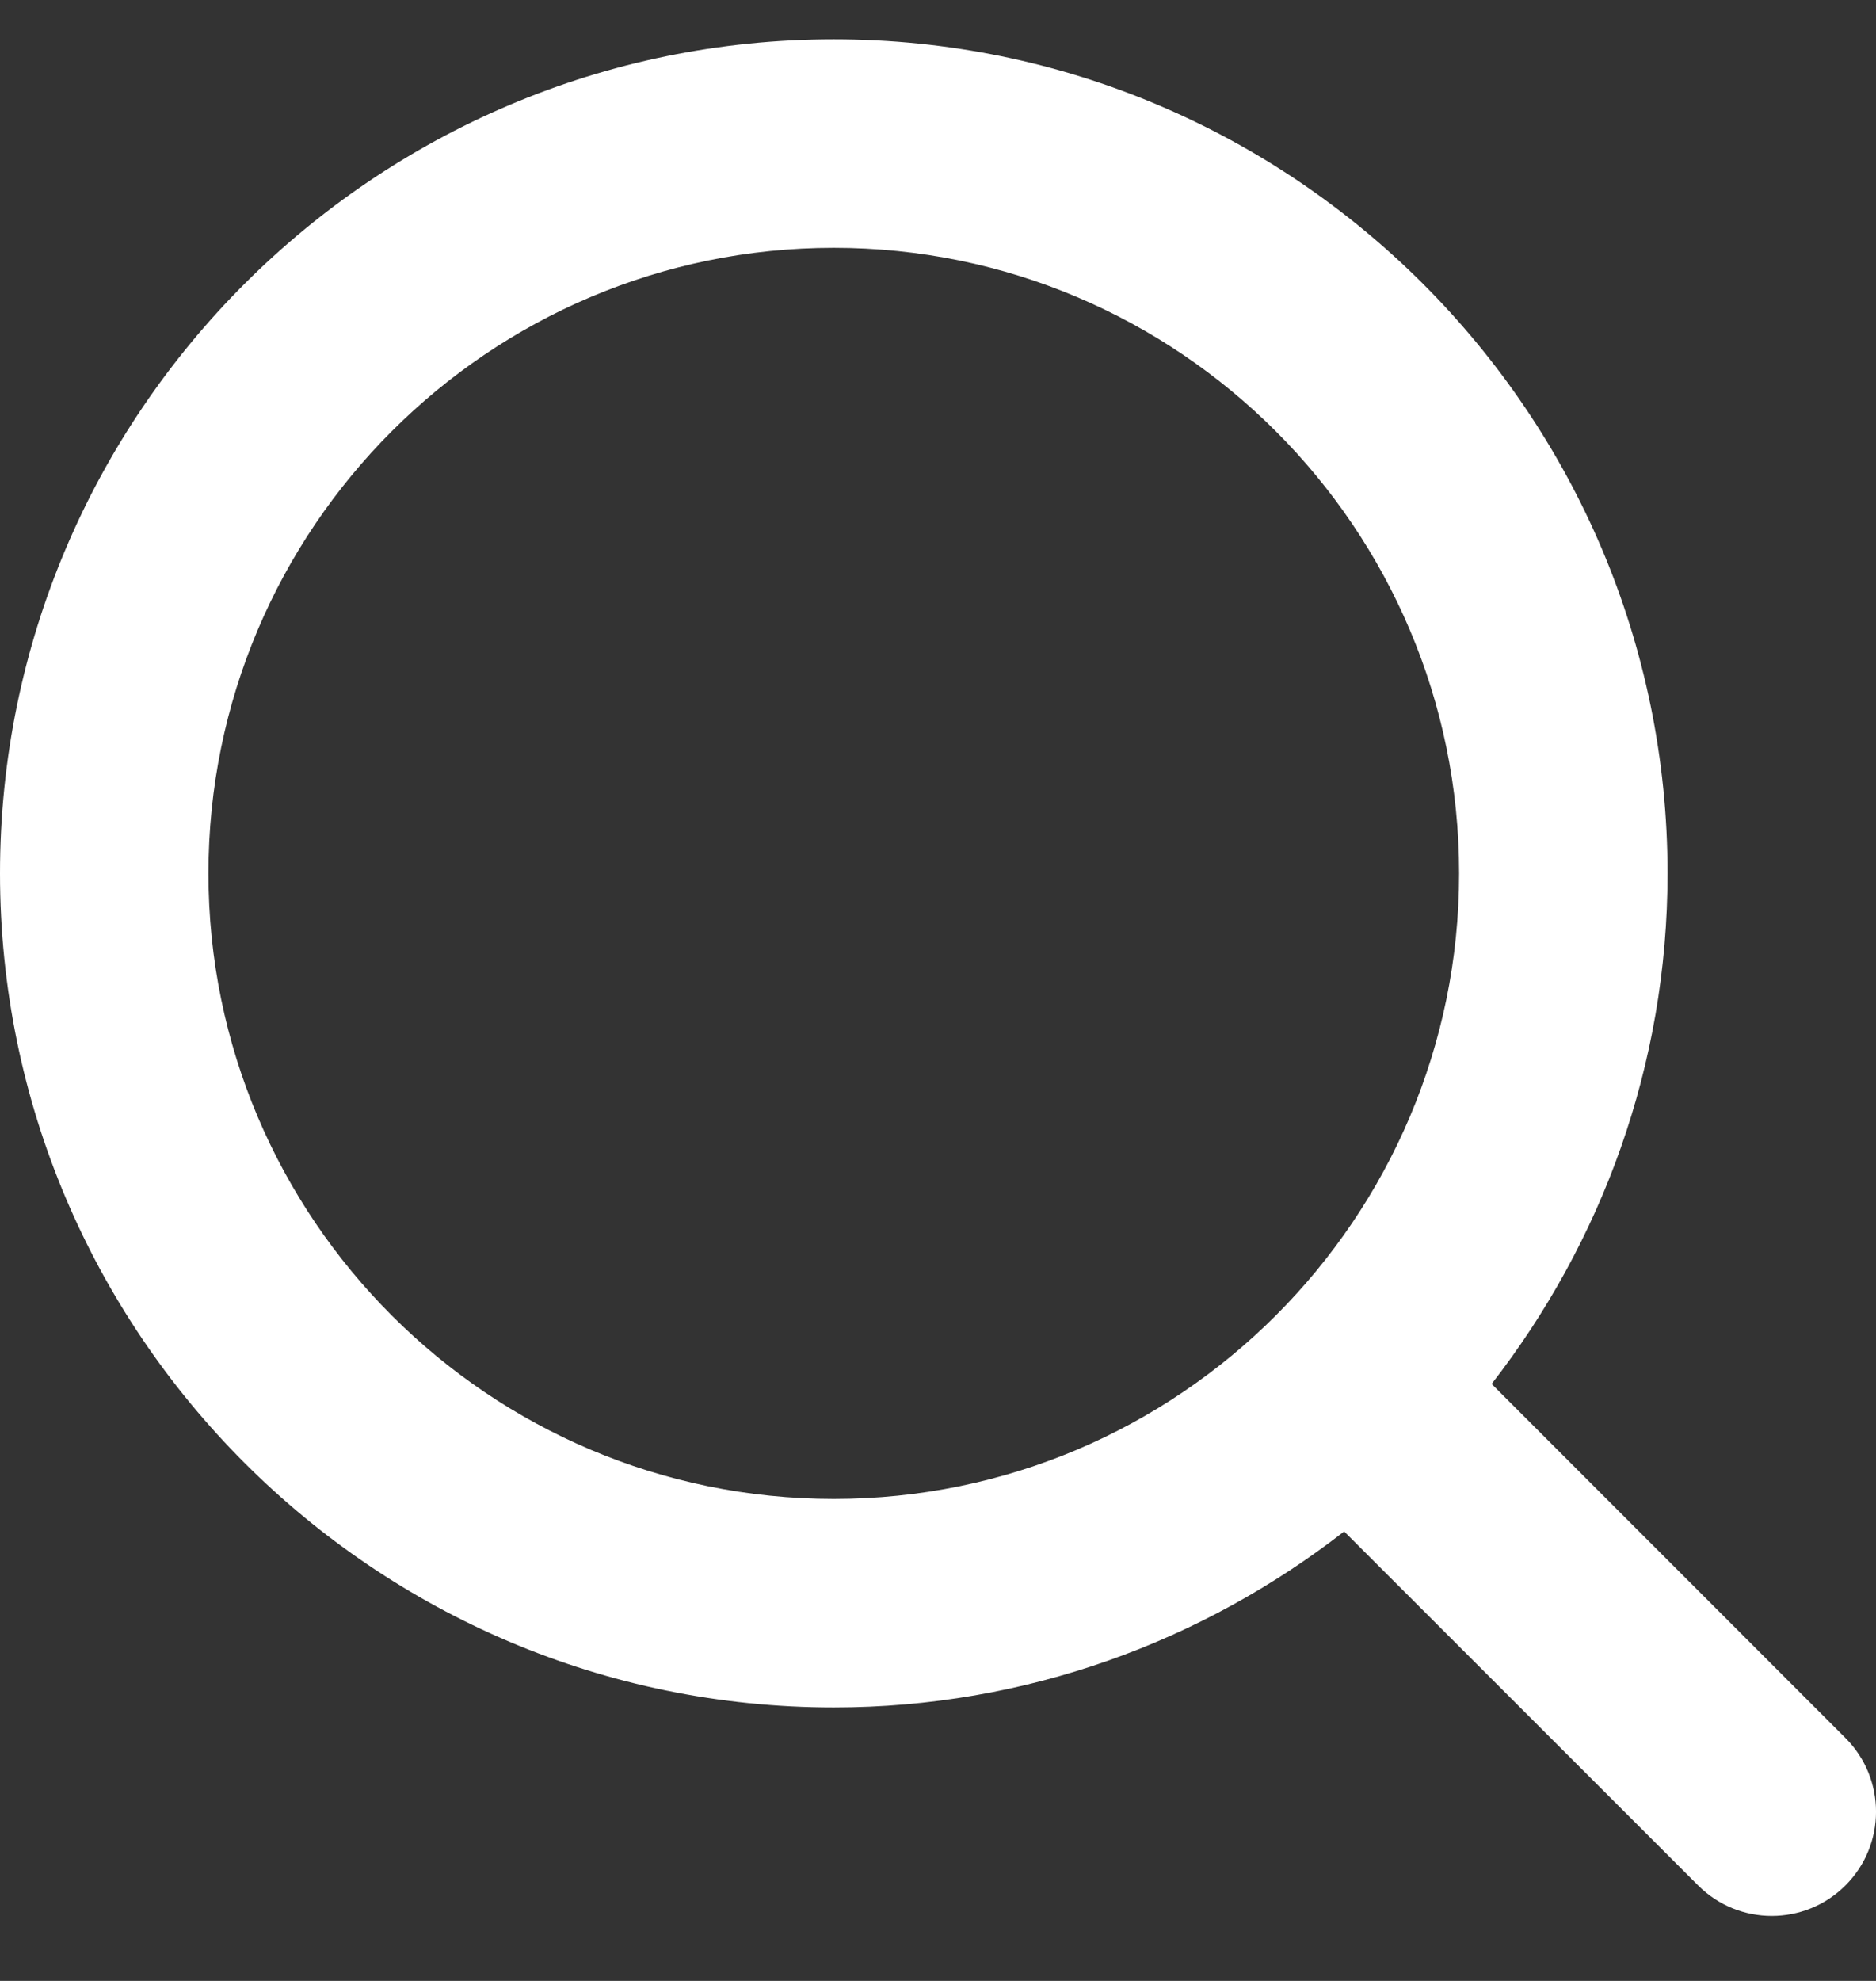 <svg width="18" height="19" viewBox="0 0 18 19" fill="none" xmlns="http://www.w3.org/2000/svg">
<rect x="0" y="0" width="18" height="19" fill="#333333" stroke="none"/>
<path fill-rule="evenodd" clip-rule="evenodd" d="M2 8.377C2 5.068 4.691 2.377 8 2.377C11.309 2.377 14 5.068 14 8.377C14 11.686 11.309 14.377 8 14.377C4.691 14.377 2 11.686 2 8.377ZM17.707 16.67L14.312 13.274C15.365 11.92 16 10.223 16 8.377C16 3.966 12.411 0.377 8 0.377C3.589 0.377 0 3.966 0 8.377C0 12.788 3.589 16.377 8 16.377C9.846 16.377 11.543 15.742 12.897 14.689L16.293 18.084C16.488 18.279 16.744 18.377 17 18.377C17.256 18.377 17.512 18.279 17.707 18.084C18.098 17.693 18.098 17.061 17.707 16.67Z" fill="white"/>
</svg>
